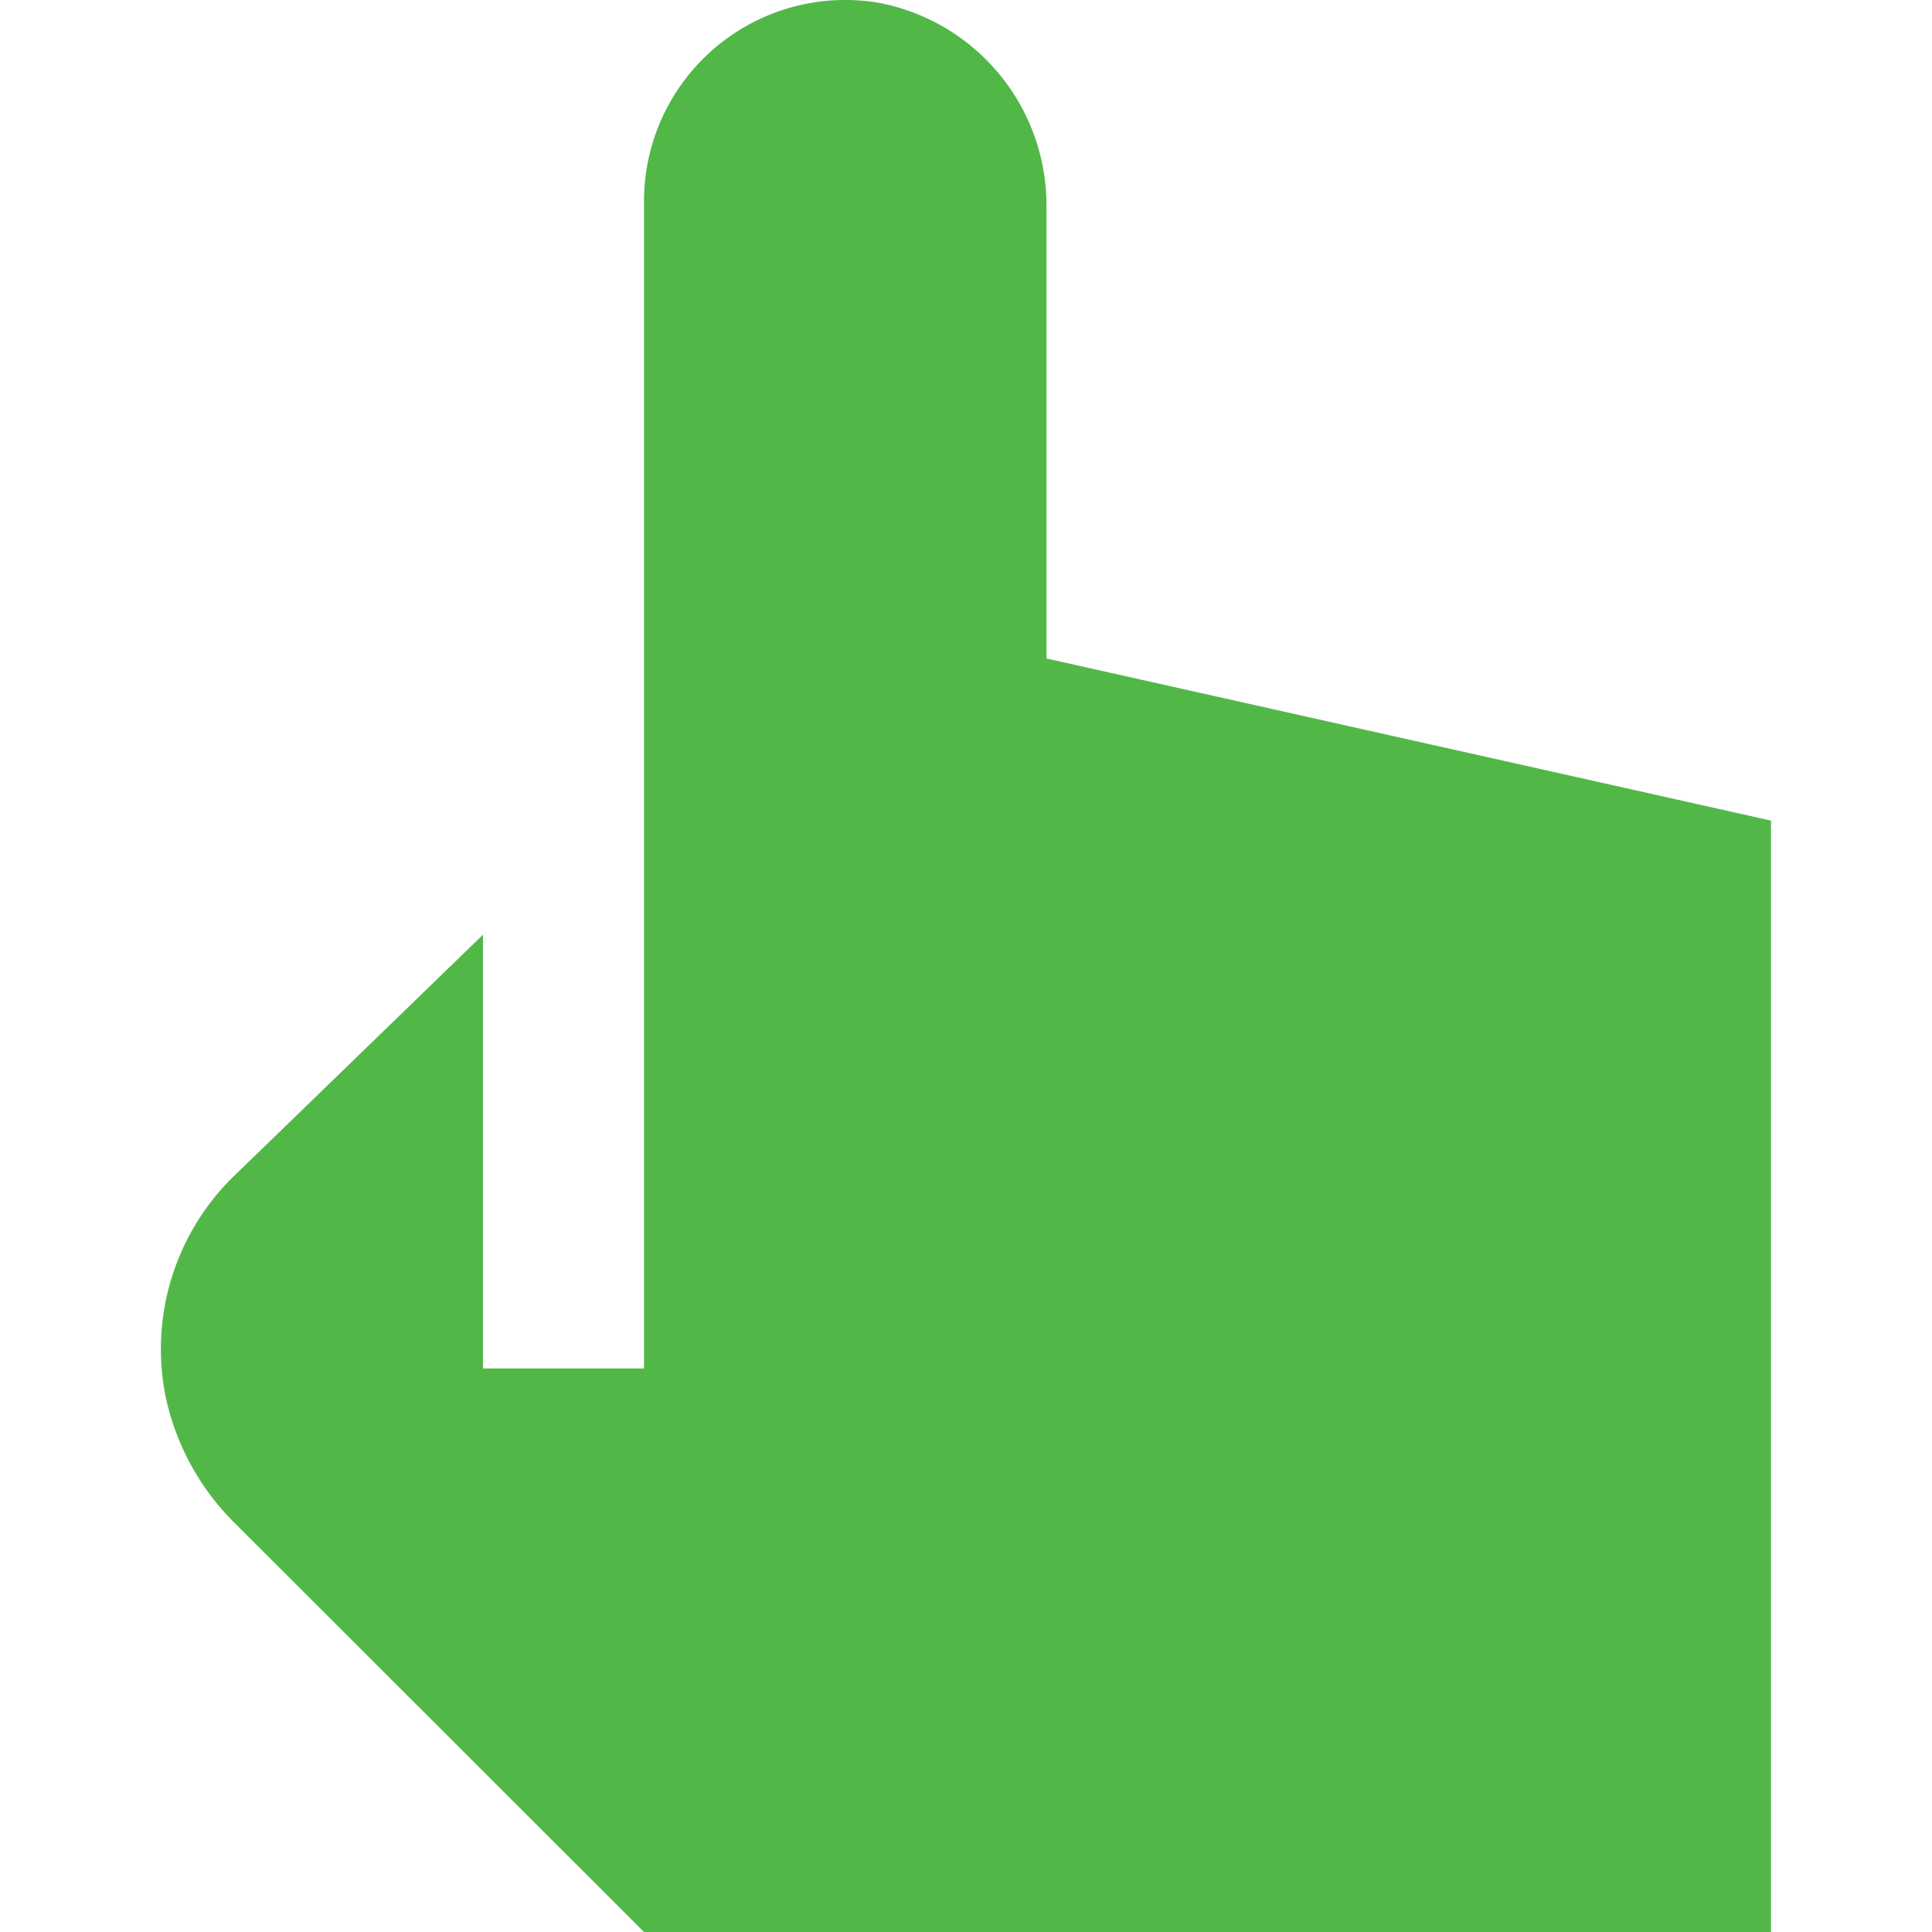 <svg id="Layer_1" data-name="Layer 1" xmlns="http://www.w3.org/2000/svg" viewBox="0 0 24 24"><defs><style>.cls-1{fill:#51B848;}</style></defs><path class="cls-1"  d="M13,2.58A2.564,2.564,0,0,0,10.913.034,2.5,2.5,0,0,0,8,2.5V17H6V11.611L2.879,14.636a3,3,0,0,0-.828,2.682,3.129,3.129,0,0,0,.9,1.637L8,24H22V10.194L13,8.18Z"/></svg>
